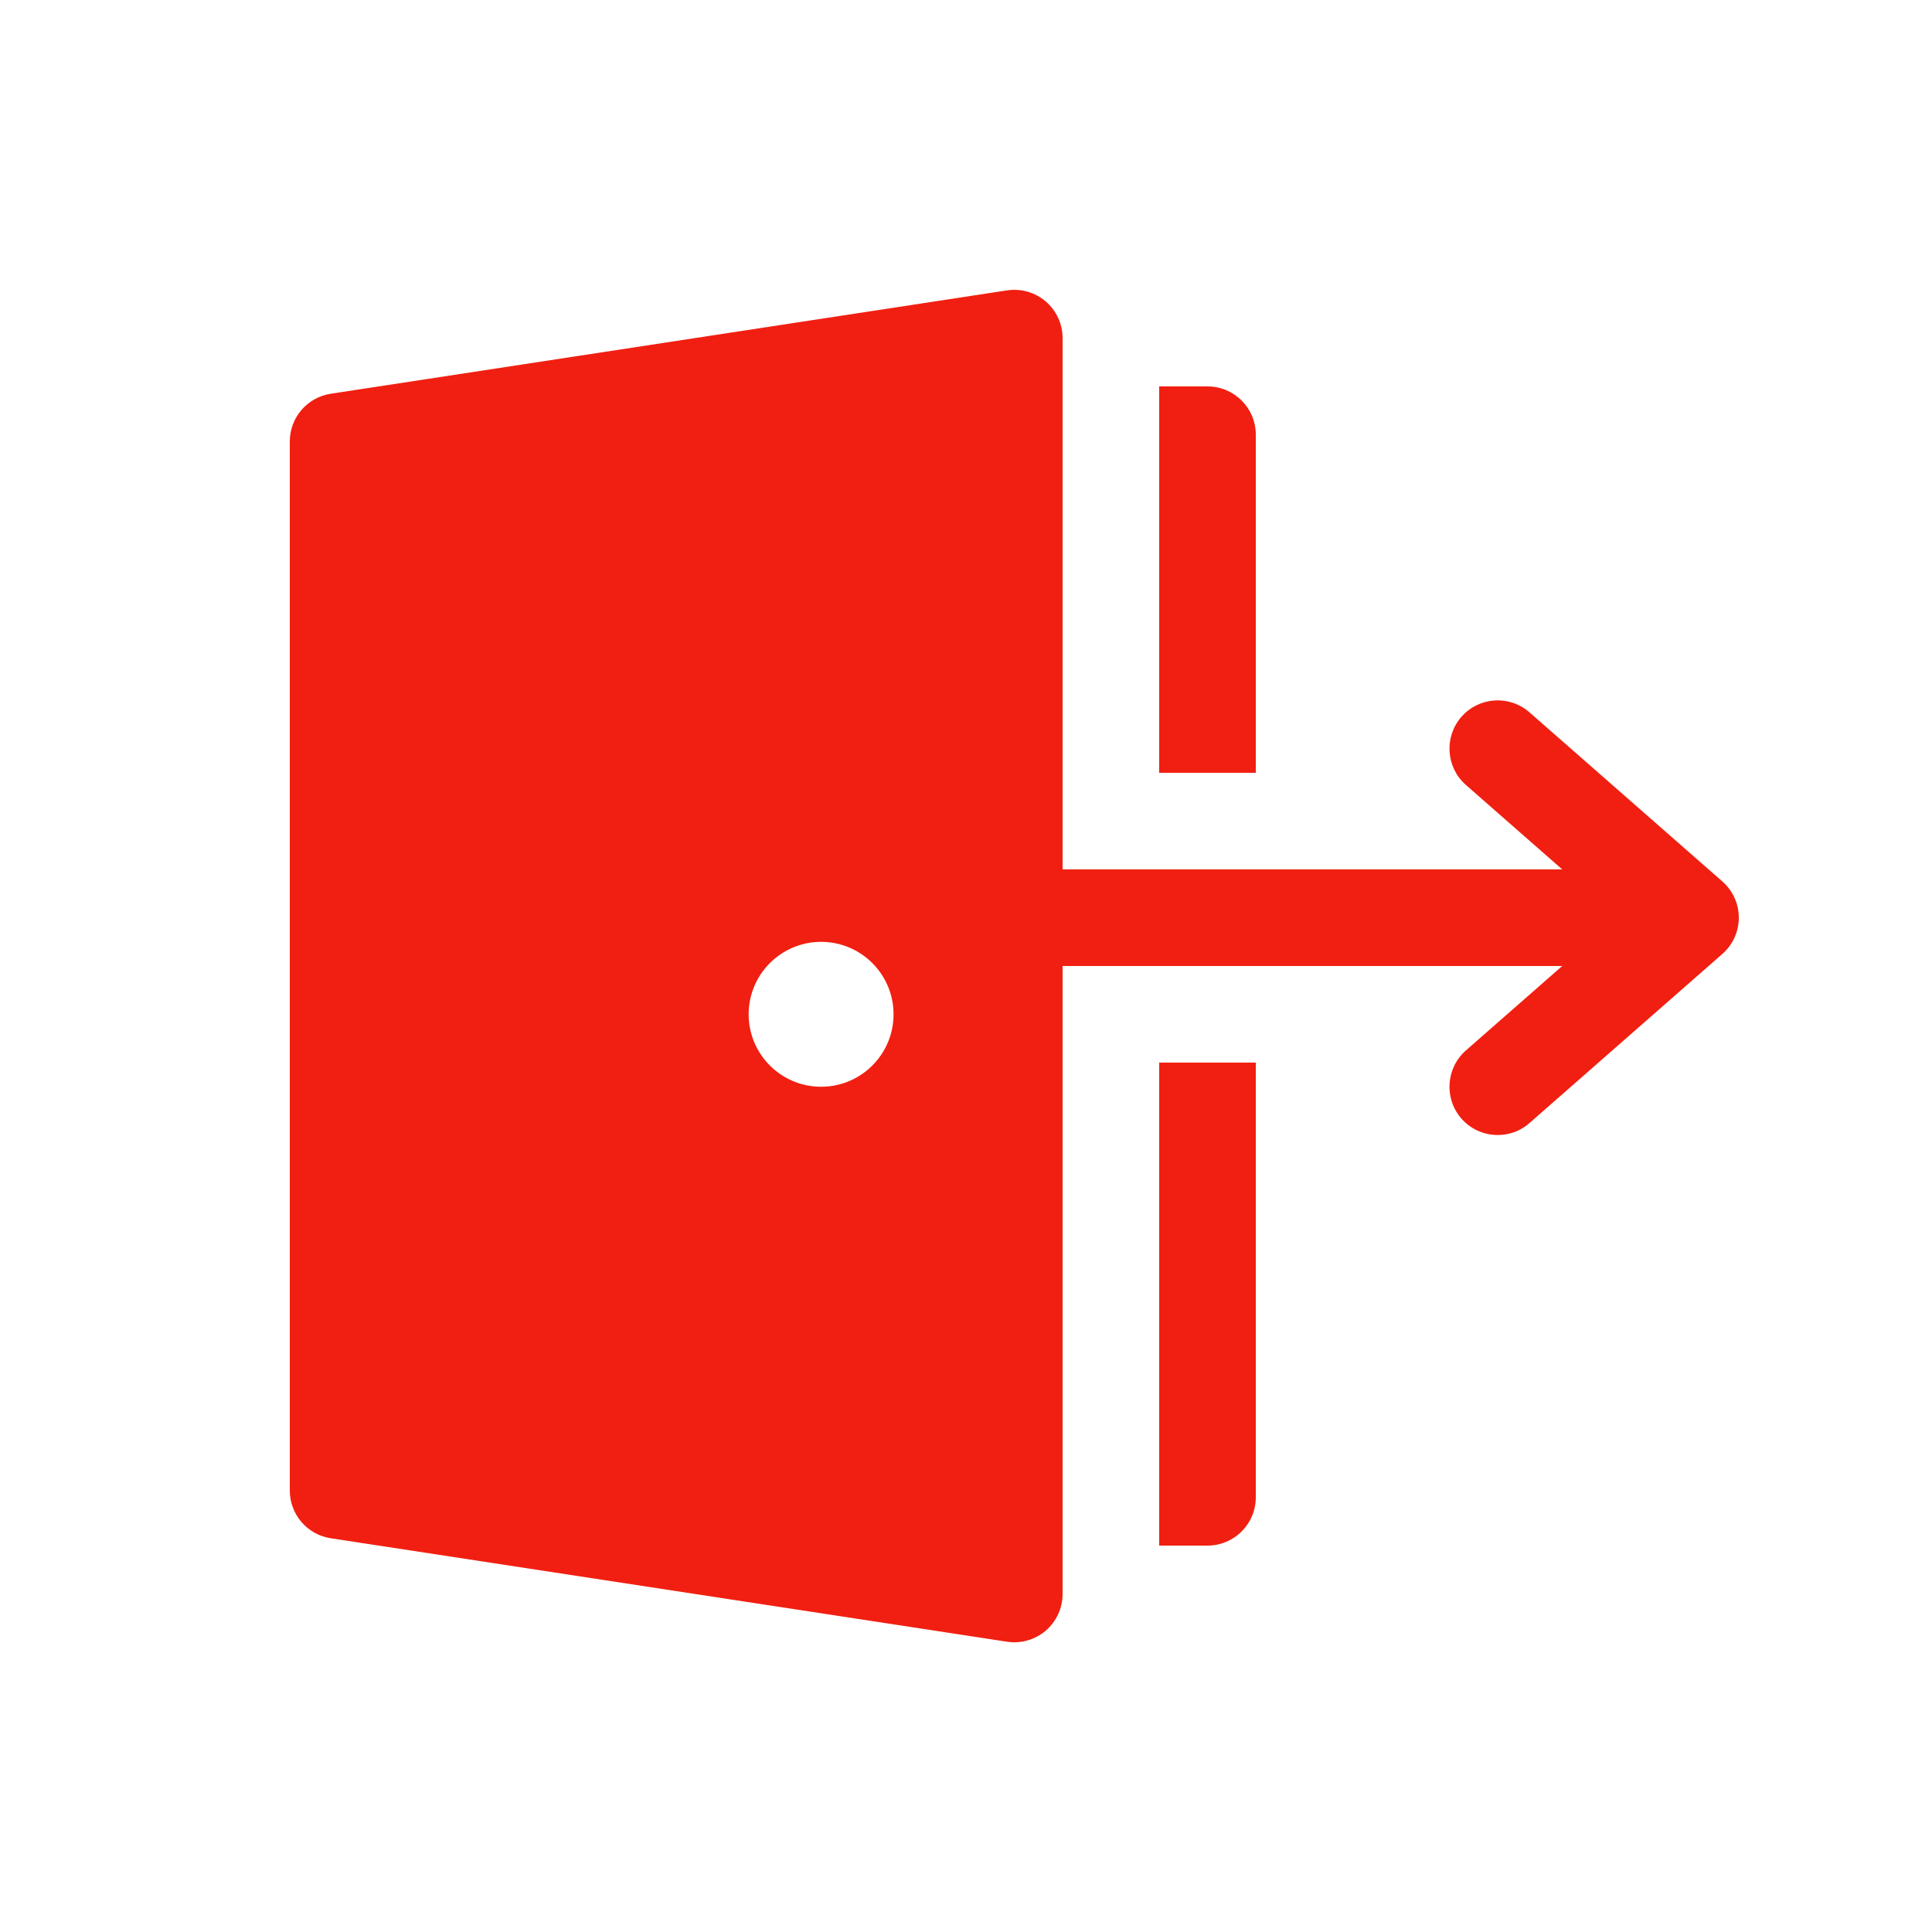 <svg width="20" height="20" viewBox="0 0 20 20" fill="none" xmlns="http://www.w3.org/2000/svg">
<path d="M11 3.5C11 3.354 10.936 3.216 10.826 3.121C10.715 3.026 10.569 2.984 10.424 3.006L3.424 4.076C3.18 4.113 3 4.323 3 4.57V15.43C3 15.677 3.18 15.887 3.424 15.924L10.424 16.995C10.569 17.017 10.715 16.975 10.826 16.88C10.936 16.785 11 16.647 11 16.501V10L16.172 10L15.175 10.874C14.968 11.056 14.947 11.371 15.128 11.579C15.31 11.787 15.625 11.808 15.833 11.626L17.829 9.876C17.938 9.781 18 9.644 18 9.5C18 9.356 17.938 9.219 17.829 9.124L15.833 7.374C15.625 7.192 15.31 7.213 15.128 7.421C14.947 7.629 14.968 7.944 15.175 8.126L16.172 9L11 9V3.5ZM8.5 11.25C8.086 11.25 7.75 10.914 7.75 10.5C7.75 10.086 8.086 9.75 8.5 9.75C8.914 9.75 9.25 10.086 9.25 10.5C9.25 10.914 8.914 11.25 8.5 11.25ZM12.5 16H12V11H13V15.5C13 15.776 12.776 16 12.5 16ZM12 8V4H12.5C12.776 4 13 4.224 13 4.5V8H12Z" fill="#F11F11"/>
</svg>
